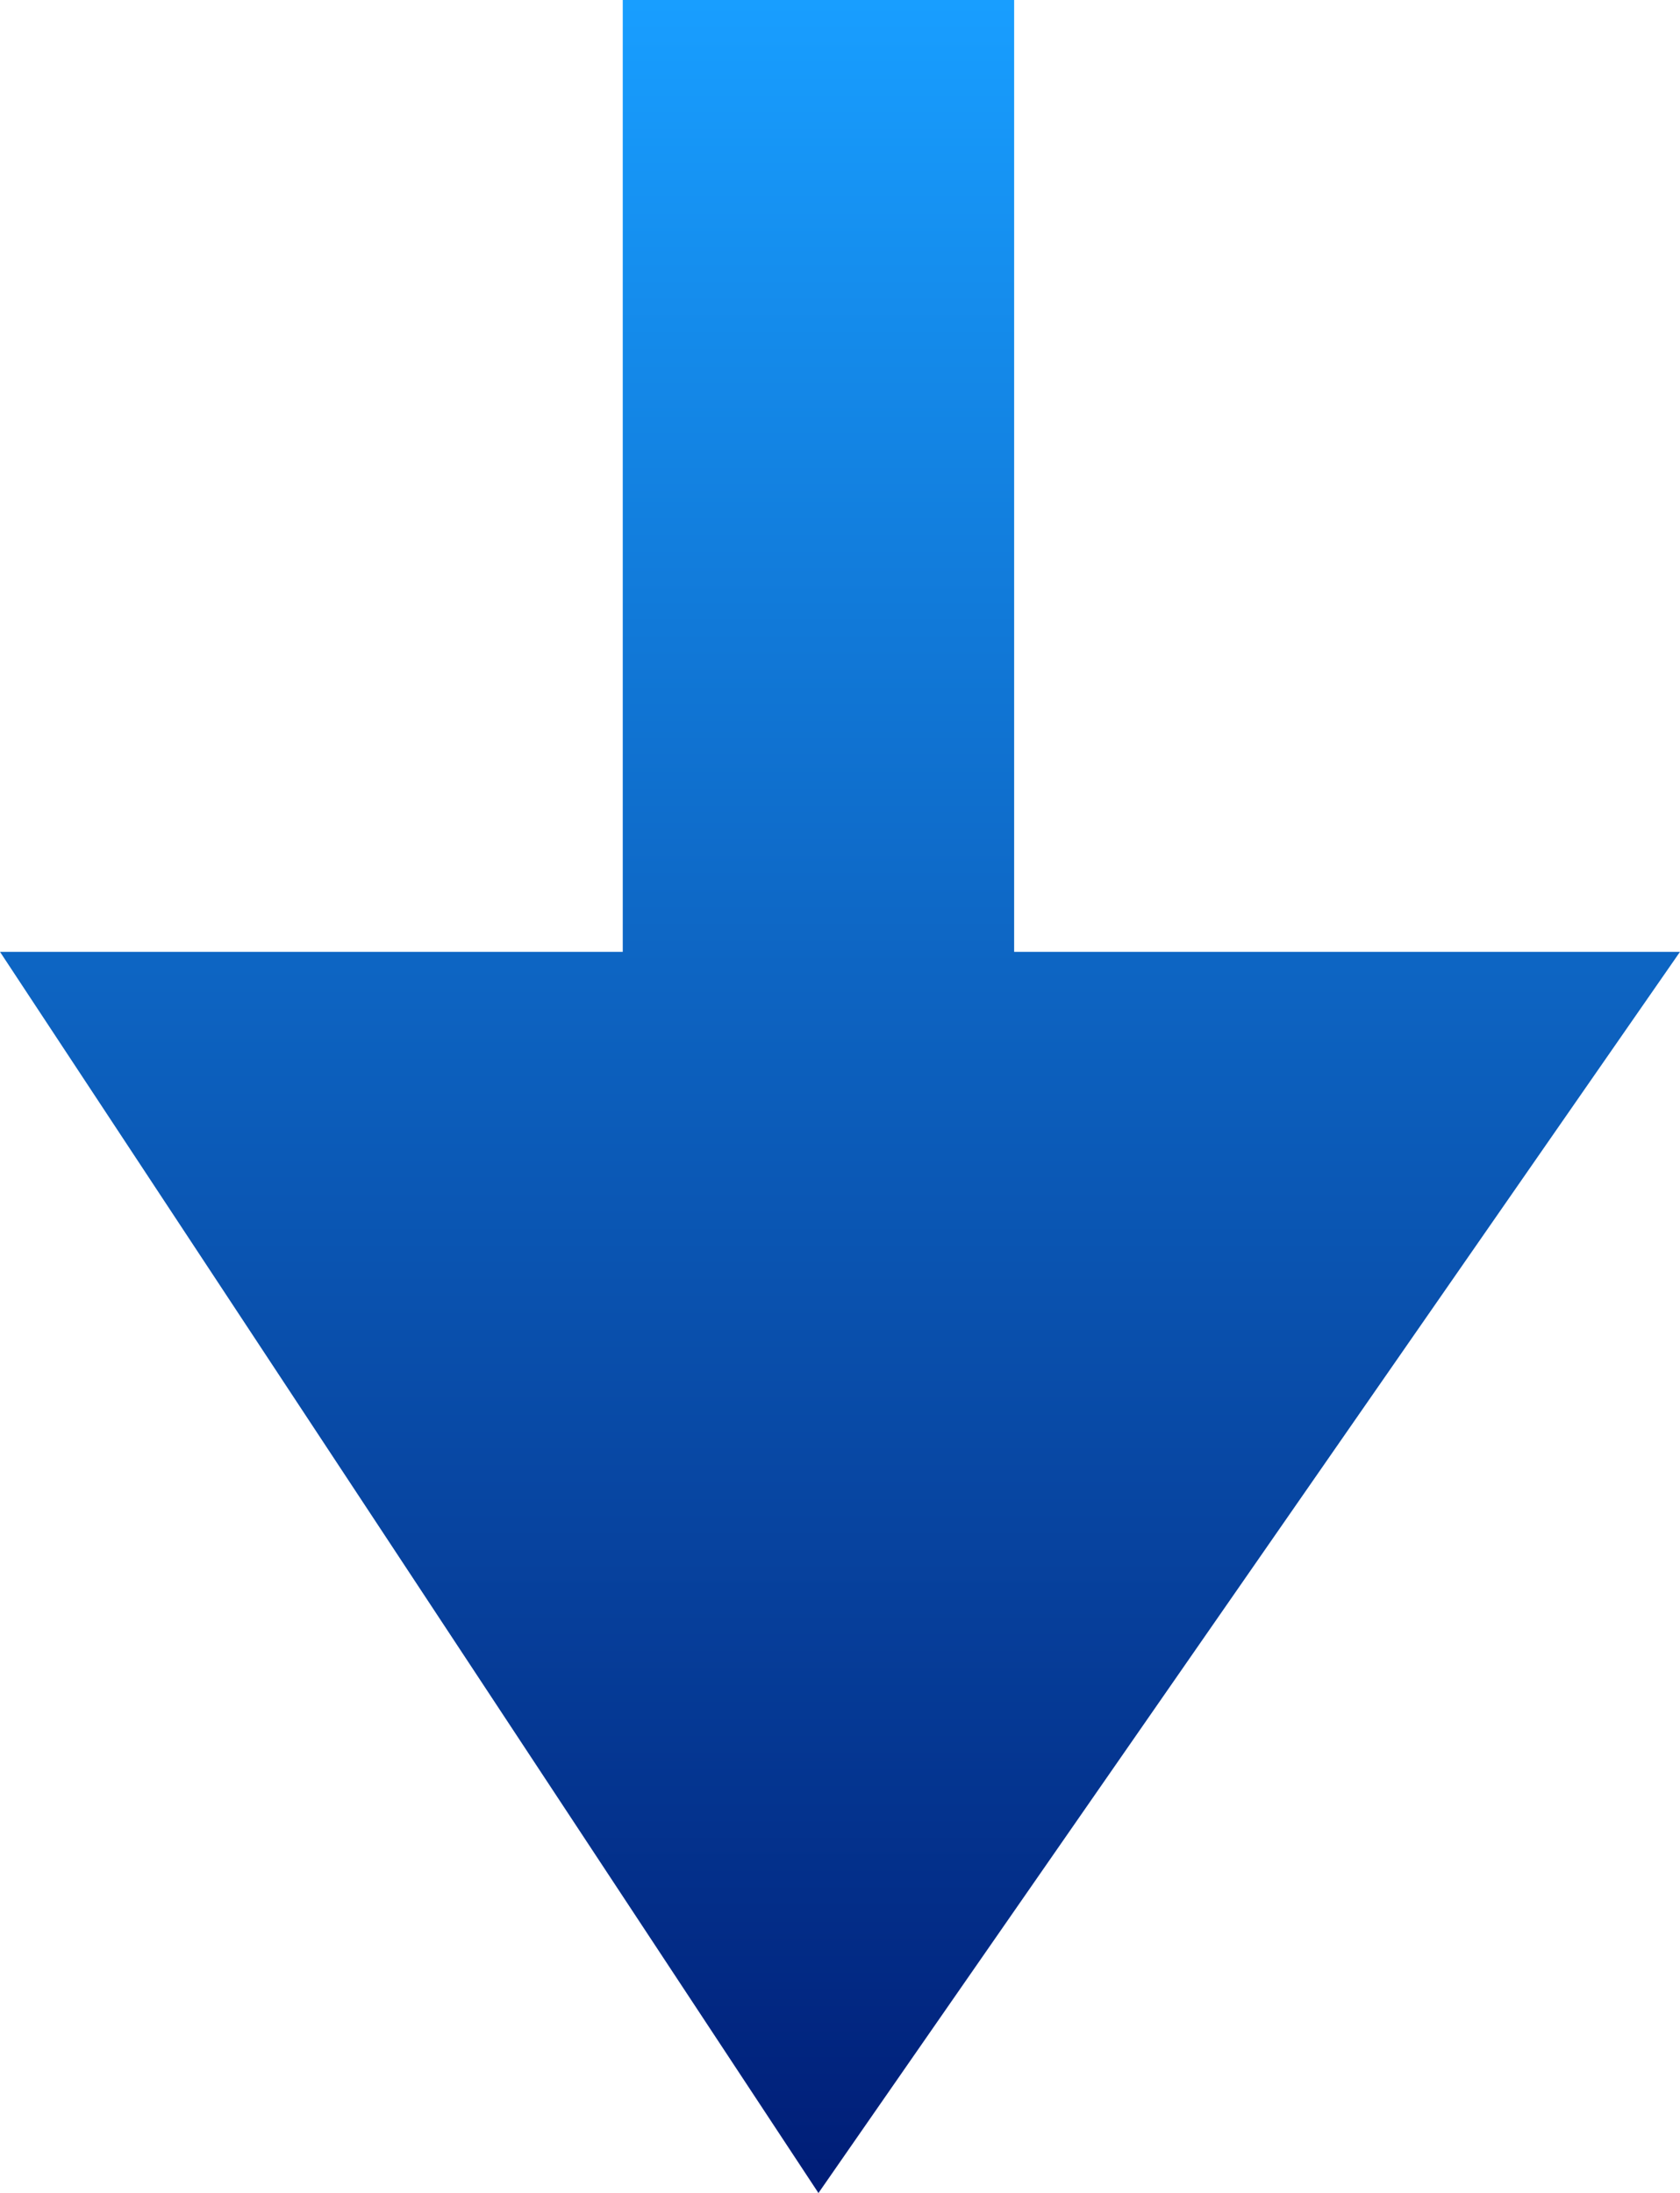 <?xml version="1.0" encoding="UTF-8" standalone="no"?>
<!-- Created with Inkscape (http://www.inkscape.org/) -->

<svg
   width="3.391mm"
   height="4.426mm"
   viewBox="0 0 3.391 4.426"
   version="1.1"
   id="svg1"
   sodipodi:docname="min.svg"
   inkscape:version="1.3.2 (091e20e, 2023-11-25)"
   xmlns:inkscape="http://www.inkscape.org/namespaces/inkscape"
   xmlns:sodipodi="http://sodipodi.sourceforge.net/DTD/sodipodi-0.dtd"
   xmlns:xlink="http://www.w3.org/1999/xlink"
   xmlns="http://www.w3.org/2000/svg"
   xmlns:svg="http://www.w3.org/2000/svg">
  <sodipodi:namedview
     id="namedview1"
     pagecolor="#ffffff"
     bordercolor="#000000"
     borderopacity="0.25"
     inkscape:showpageshadow="2"
     inkscape:pageopacity="0.0"
     inkscape:pagecheckerboard="0"
     inkscape:deskcolor="#d1d1d1"
     inkscape:document-units="mm"
     inkscape:zoom="2.2413861"
     inkscape:cx="-16.730719"
     inkscape:cy="30.115294"
     inkscape:window-width="1152"
     inkscape:window-height="832"
     inkscape:window-x="0"
     inkscape:window-y="0"
     inkscape:window-maximized="1"
     inkscape:current-layer="layer1" />
  <defs
     id="defs1">
    <linearGradient
       id="linearGradient9"
       inkscape:collect="always">
      <stop
         style="stop-color:#001e78;stop-opacity:1;"
         offset="0"
         id="stop8" />
      <stop
         style="stop-color:#189eff;stop-opacity:1;"
         offset="1"
         id="stop9" />
    </linearGradient>
    <linearGradient
       inkscape:collect="always"
       xlink:href="#linearGradient9"
       id="linearGradient8"
       gradientUnits="userSpaceOnUse"
       gradientTransform="rotate(180,77.001,86.778)"
       x1="74.626"
       y1="80.756"
       x2="74.626"
       y2="85.13" />
  </defs>
  <g
     inkscape:label="Layer 1"
     inkscape:groupmode="layer"
     id="layer1"
     transform="translate(-77.73,-88.424)">
    <path
       d="m 79.382,92.85 1.739,-2.505 h -1.344 v -1.921 h -0.79 v 1.921 h -1.257 z"
       style="fill:url(#linearGradient8);stroke-width:0.35"
       id="path7-3"
       inkscape:export-filename="min.png"
       inkscape:export-xdpi="74.903992"
       inkscape:export-ydpi="74.903992" />
  </g>
</svg>
